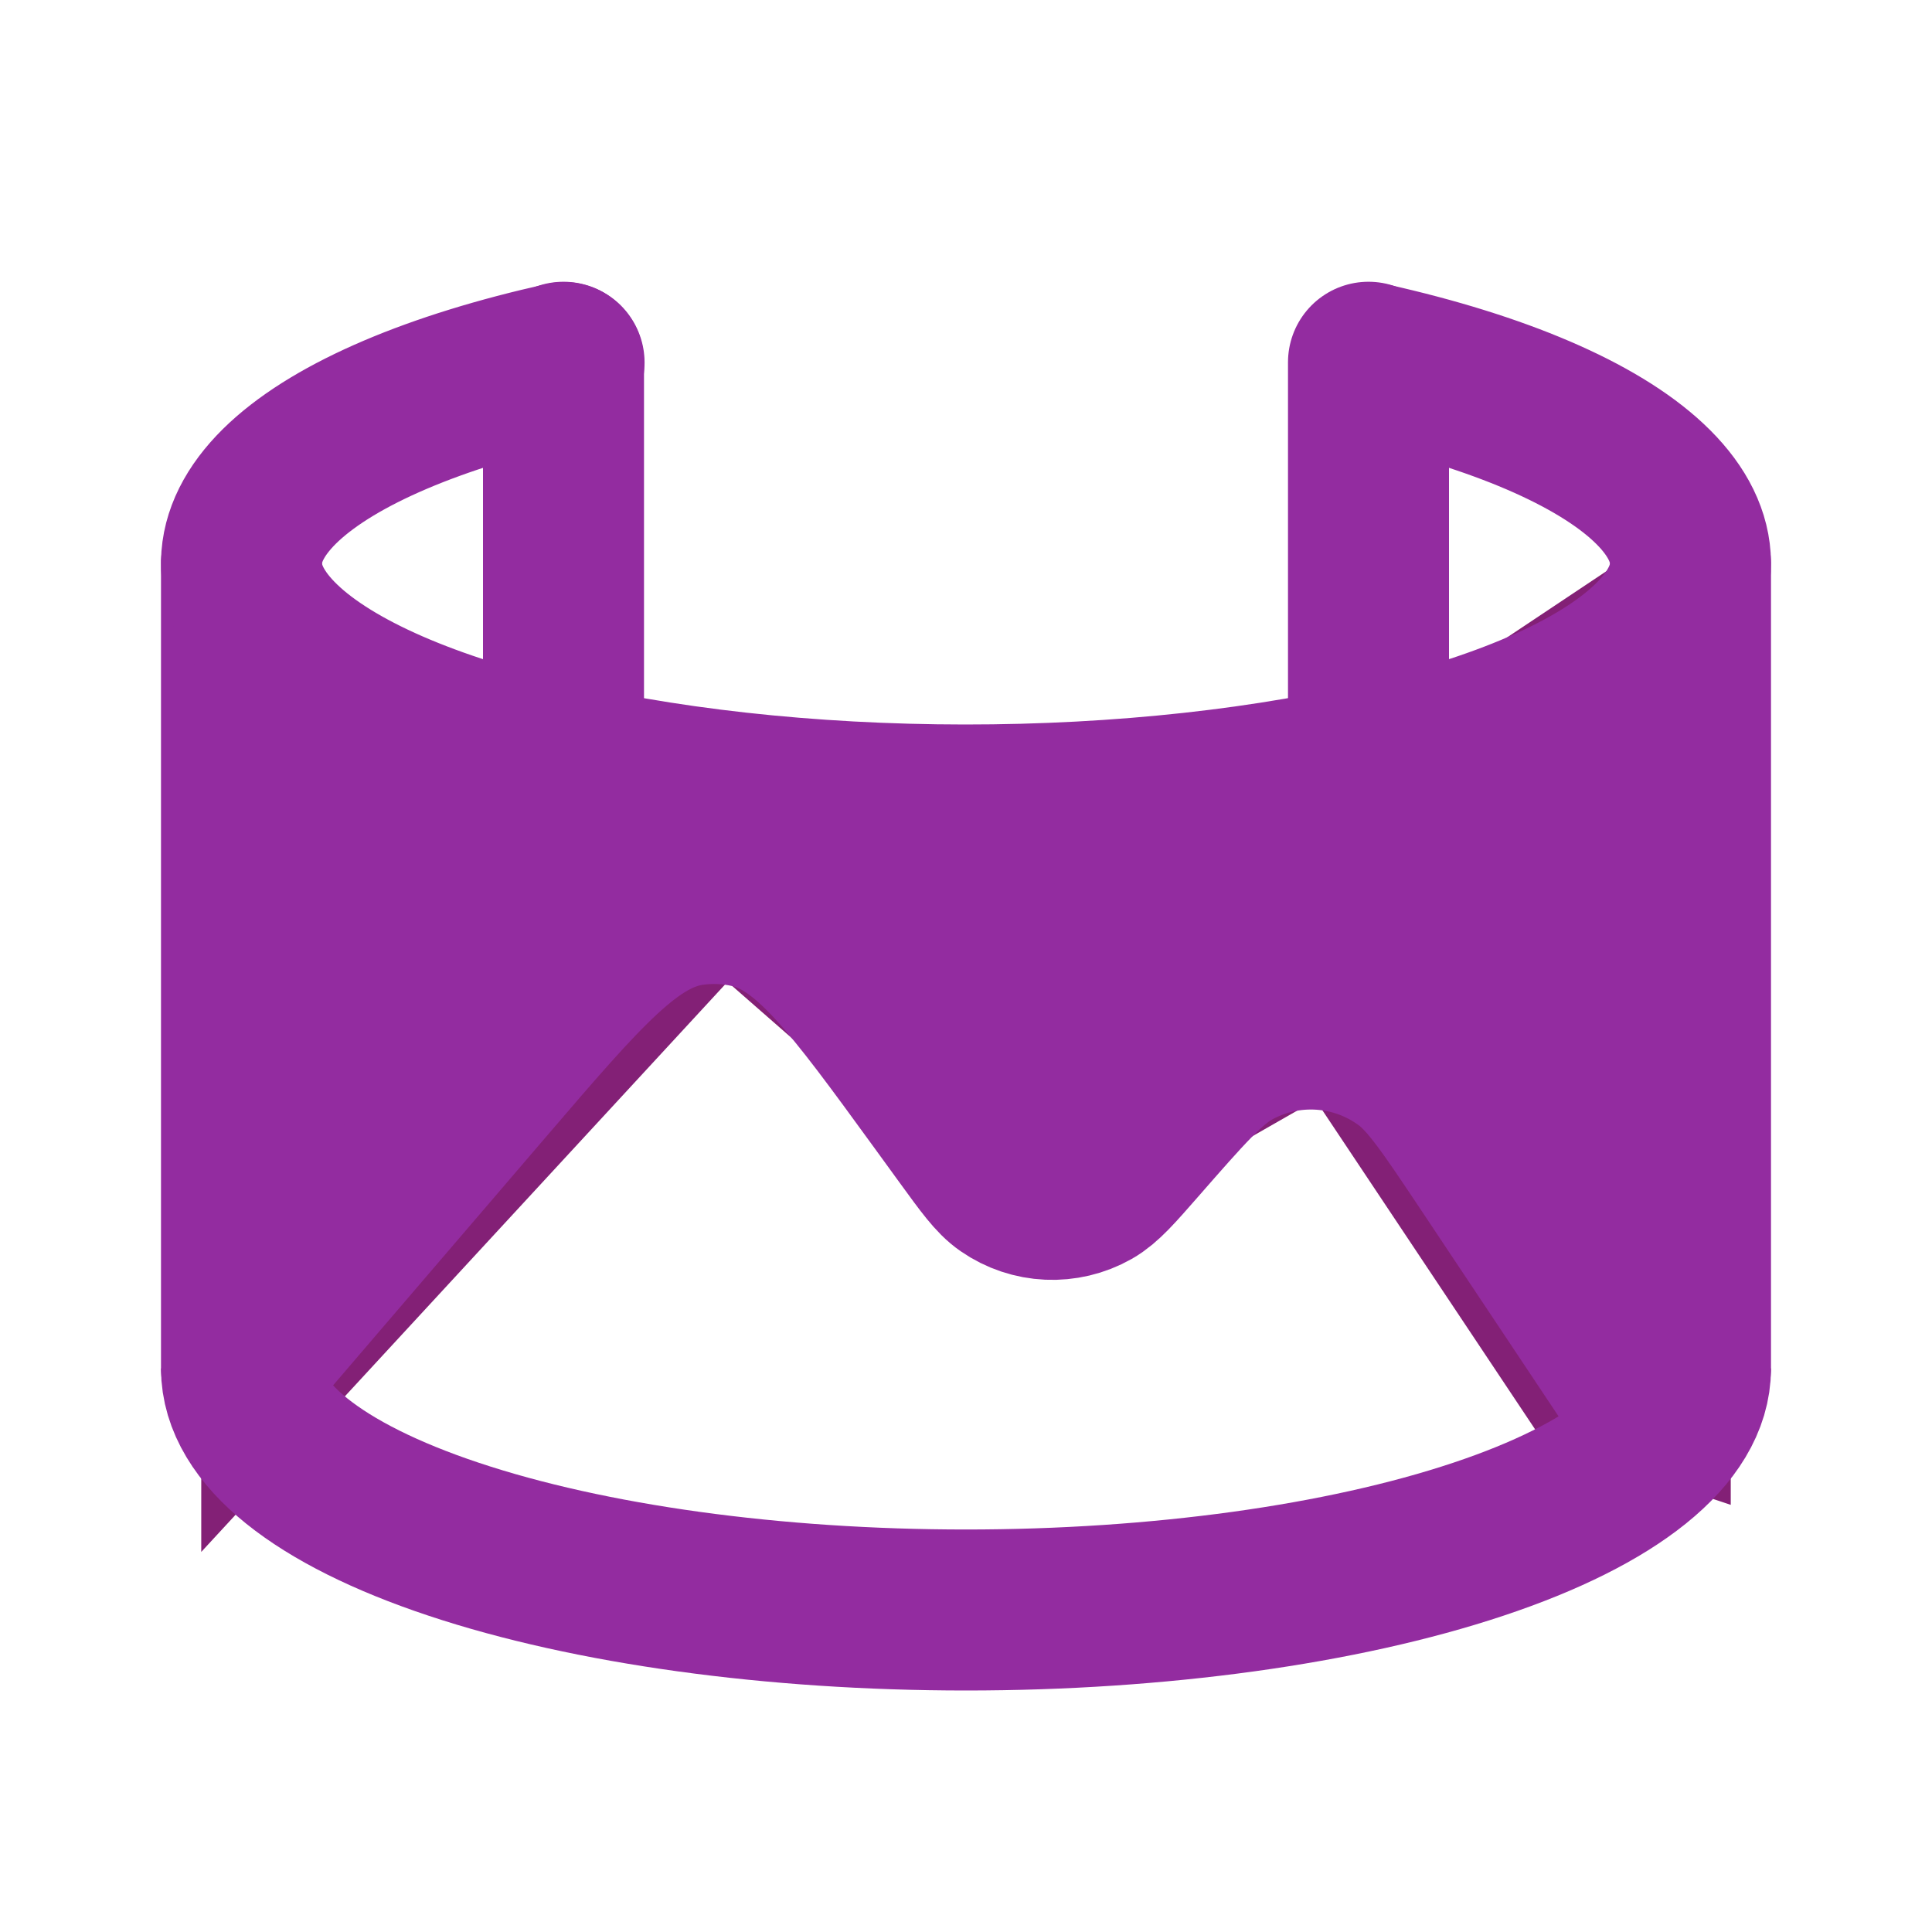 <svg viewBox="0 0 24 24" fill="none" xmlns="http://www.w3.org/2000/svg" stroke="#832076"><g id="SVGRepo_bgCarrier" stroke-width="0"></g><g id="SVGRepo_tracerCarrier" stroke-linecap="round" stroke-linejoin="round"></g><g id="SVGRepo_iconCarrier"> <path d="M21 18V7L18 9L12 10L5 9L3 7V18L9 11.5L13 15L16.5 13L19.5 17.5L21 18Z" fill="#932ca0"></path> <path d="M3 17L6.039 13.454C7.241 12.052 7.842 11.351 8.587 11.244C8.828 11.209 9.075 11.219 9.313 11.273C10.046 11.439 10.59 12.186 11.676 13.679L11.987 14.107C12.238 14.452 12.363 14.625 12.503 14.721C12.819 14.94 13.231 14.958 13.565 14.769C13.713 14.685 13.853 14.525 14.134 14.204V14.204C14.717 13.537 15.009 13.204 15.313 13.035C15.999 12.653 16.846 12.709 17.477 13.177C17.756 13.384 18.002 13.753 18.493 14.489L20.5 17.5" stroke="#932ca0" stroke-width="2"></path> <path d="M7 9.5V4.5M17 9.5V4.5" stroke="#932ca0" stroke-width="2" stroke-linecap="round"></path> <path d="M3 17V7M21 7V17" stroke="#932ca0" stroke-width="2" stroke-linecap="round"></path> <path d="M17.02 4.51C18.622 4.869 19.835 5.39 20.481 5.996C21.127 6.602 21.171 7.262 20.607 7.877C20.042 8.492 18.9 9.031 17.347 9.413C15.794 9.795 13.914 10.001 11.984 10C10.054 9.999 8.176 9.791 6.628 9.407C5.079 9.023 3.942 8.483 3.384 7.867C2.826 7.251 2.877 6.592 3.529 5.986C4.182 5.381 5.401 4.861 7.007 4.504" stroke="#932ca0" stroke-width="2" stroke-linecap="round"></path> <path d="M21 17C21 17.796 20.052 18.559 18.364 19.121C16.676 19.684 14.387 20 12 20C9.613 20 7.324 19.684 5.636 19.121C3.948 18.559 3 17.796 3 17" stroke="#932ca0" stroke-width="2"></path> </g></svg>